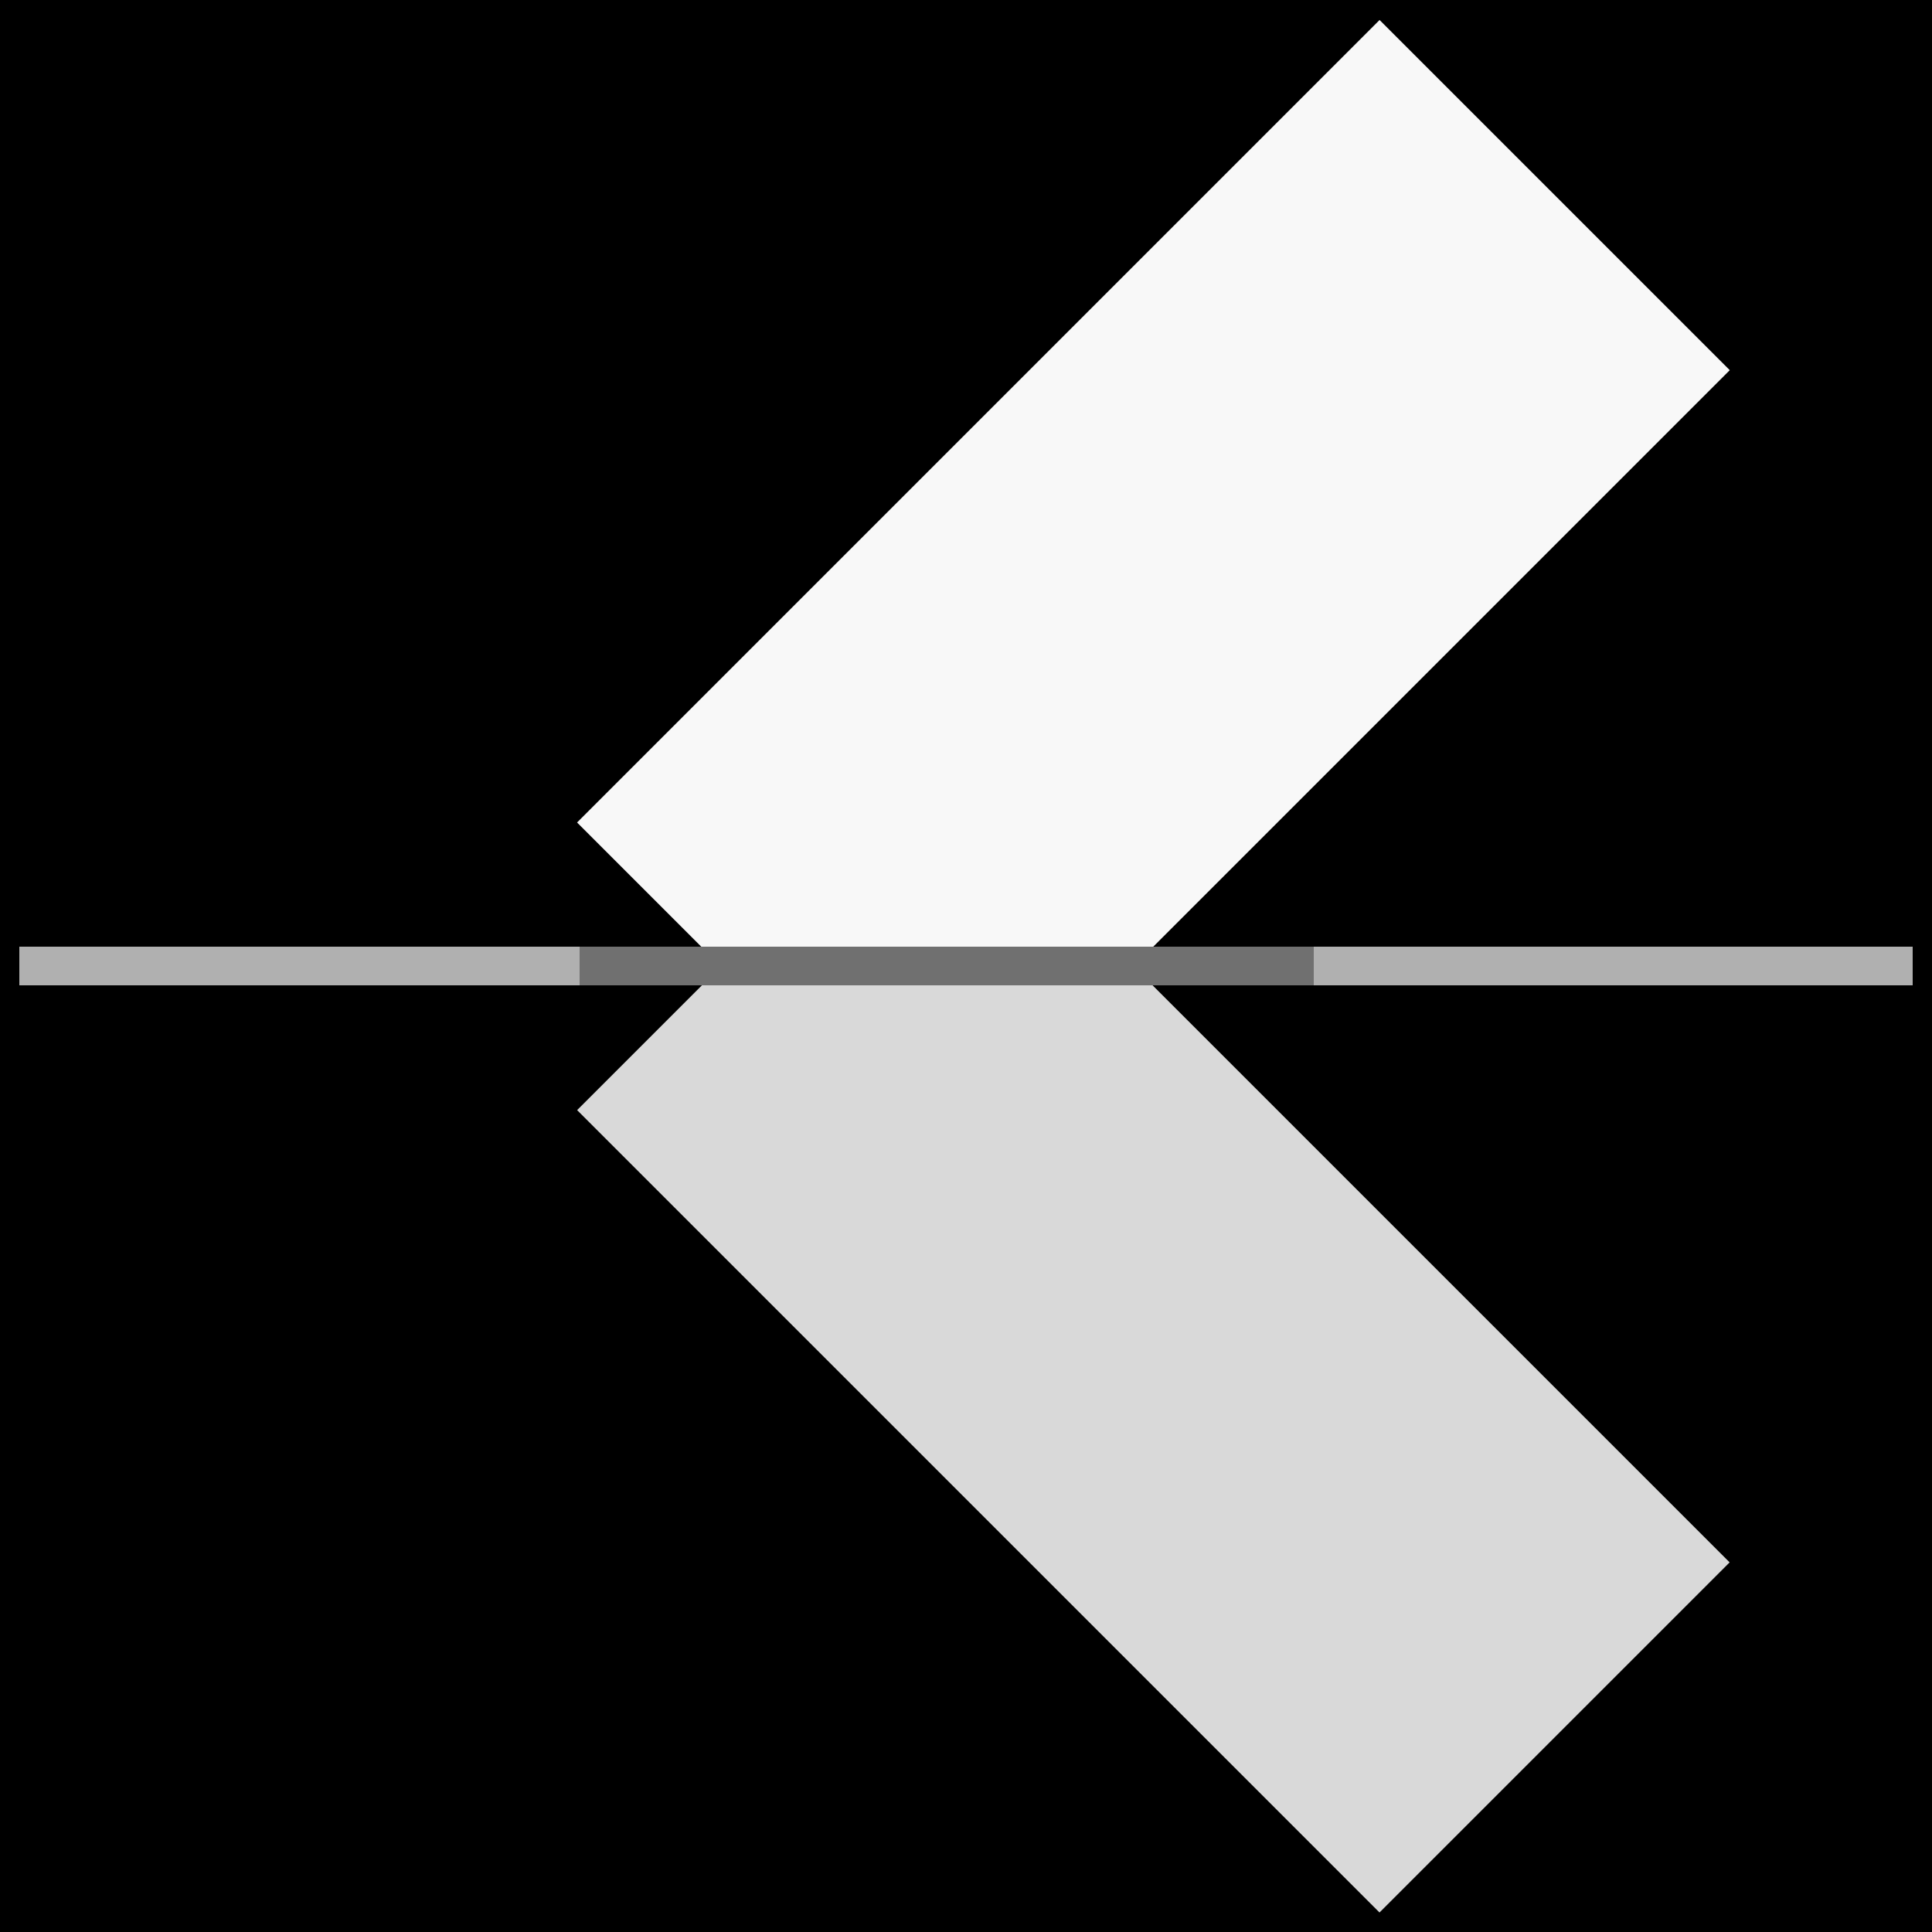 <svg width="100" height="100" viewBox="0 0 100 100" fill="none" xmlns="http://www.w3.org/2000/svg">
<rect width="100" height="100" fill="black"/>
<path d="M1 50H99" stroke="#B0B0B0" stroke-width="2"/>
<rect width="58.743" height="25.633" transform="matrix(0.707 0.707 -0.707 0.707 47.994 39.337)" fill="#D9D9D9"/>
<path fill-rule="evenodd" clip-rule="evenodd" d="M58.675 50.017L89.532 19.16L71.406 1.035L29.869 42.572L37.314 50.017H58.675Z" fill="#F8F8F8"/>
<path d="M30 50H68" stroke="#707070" stroke-width="2"/>
</svg>
